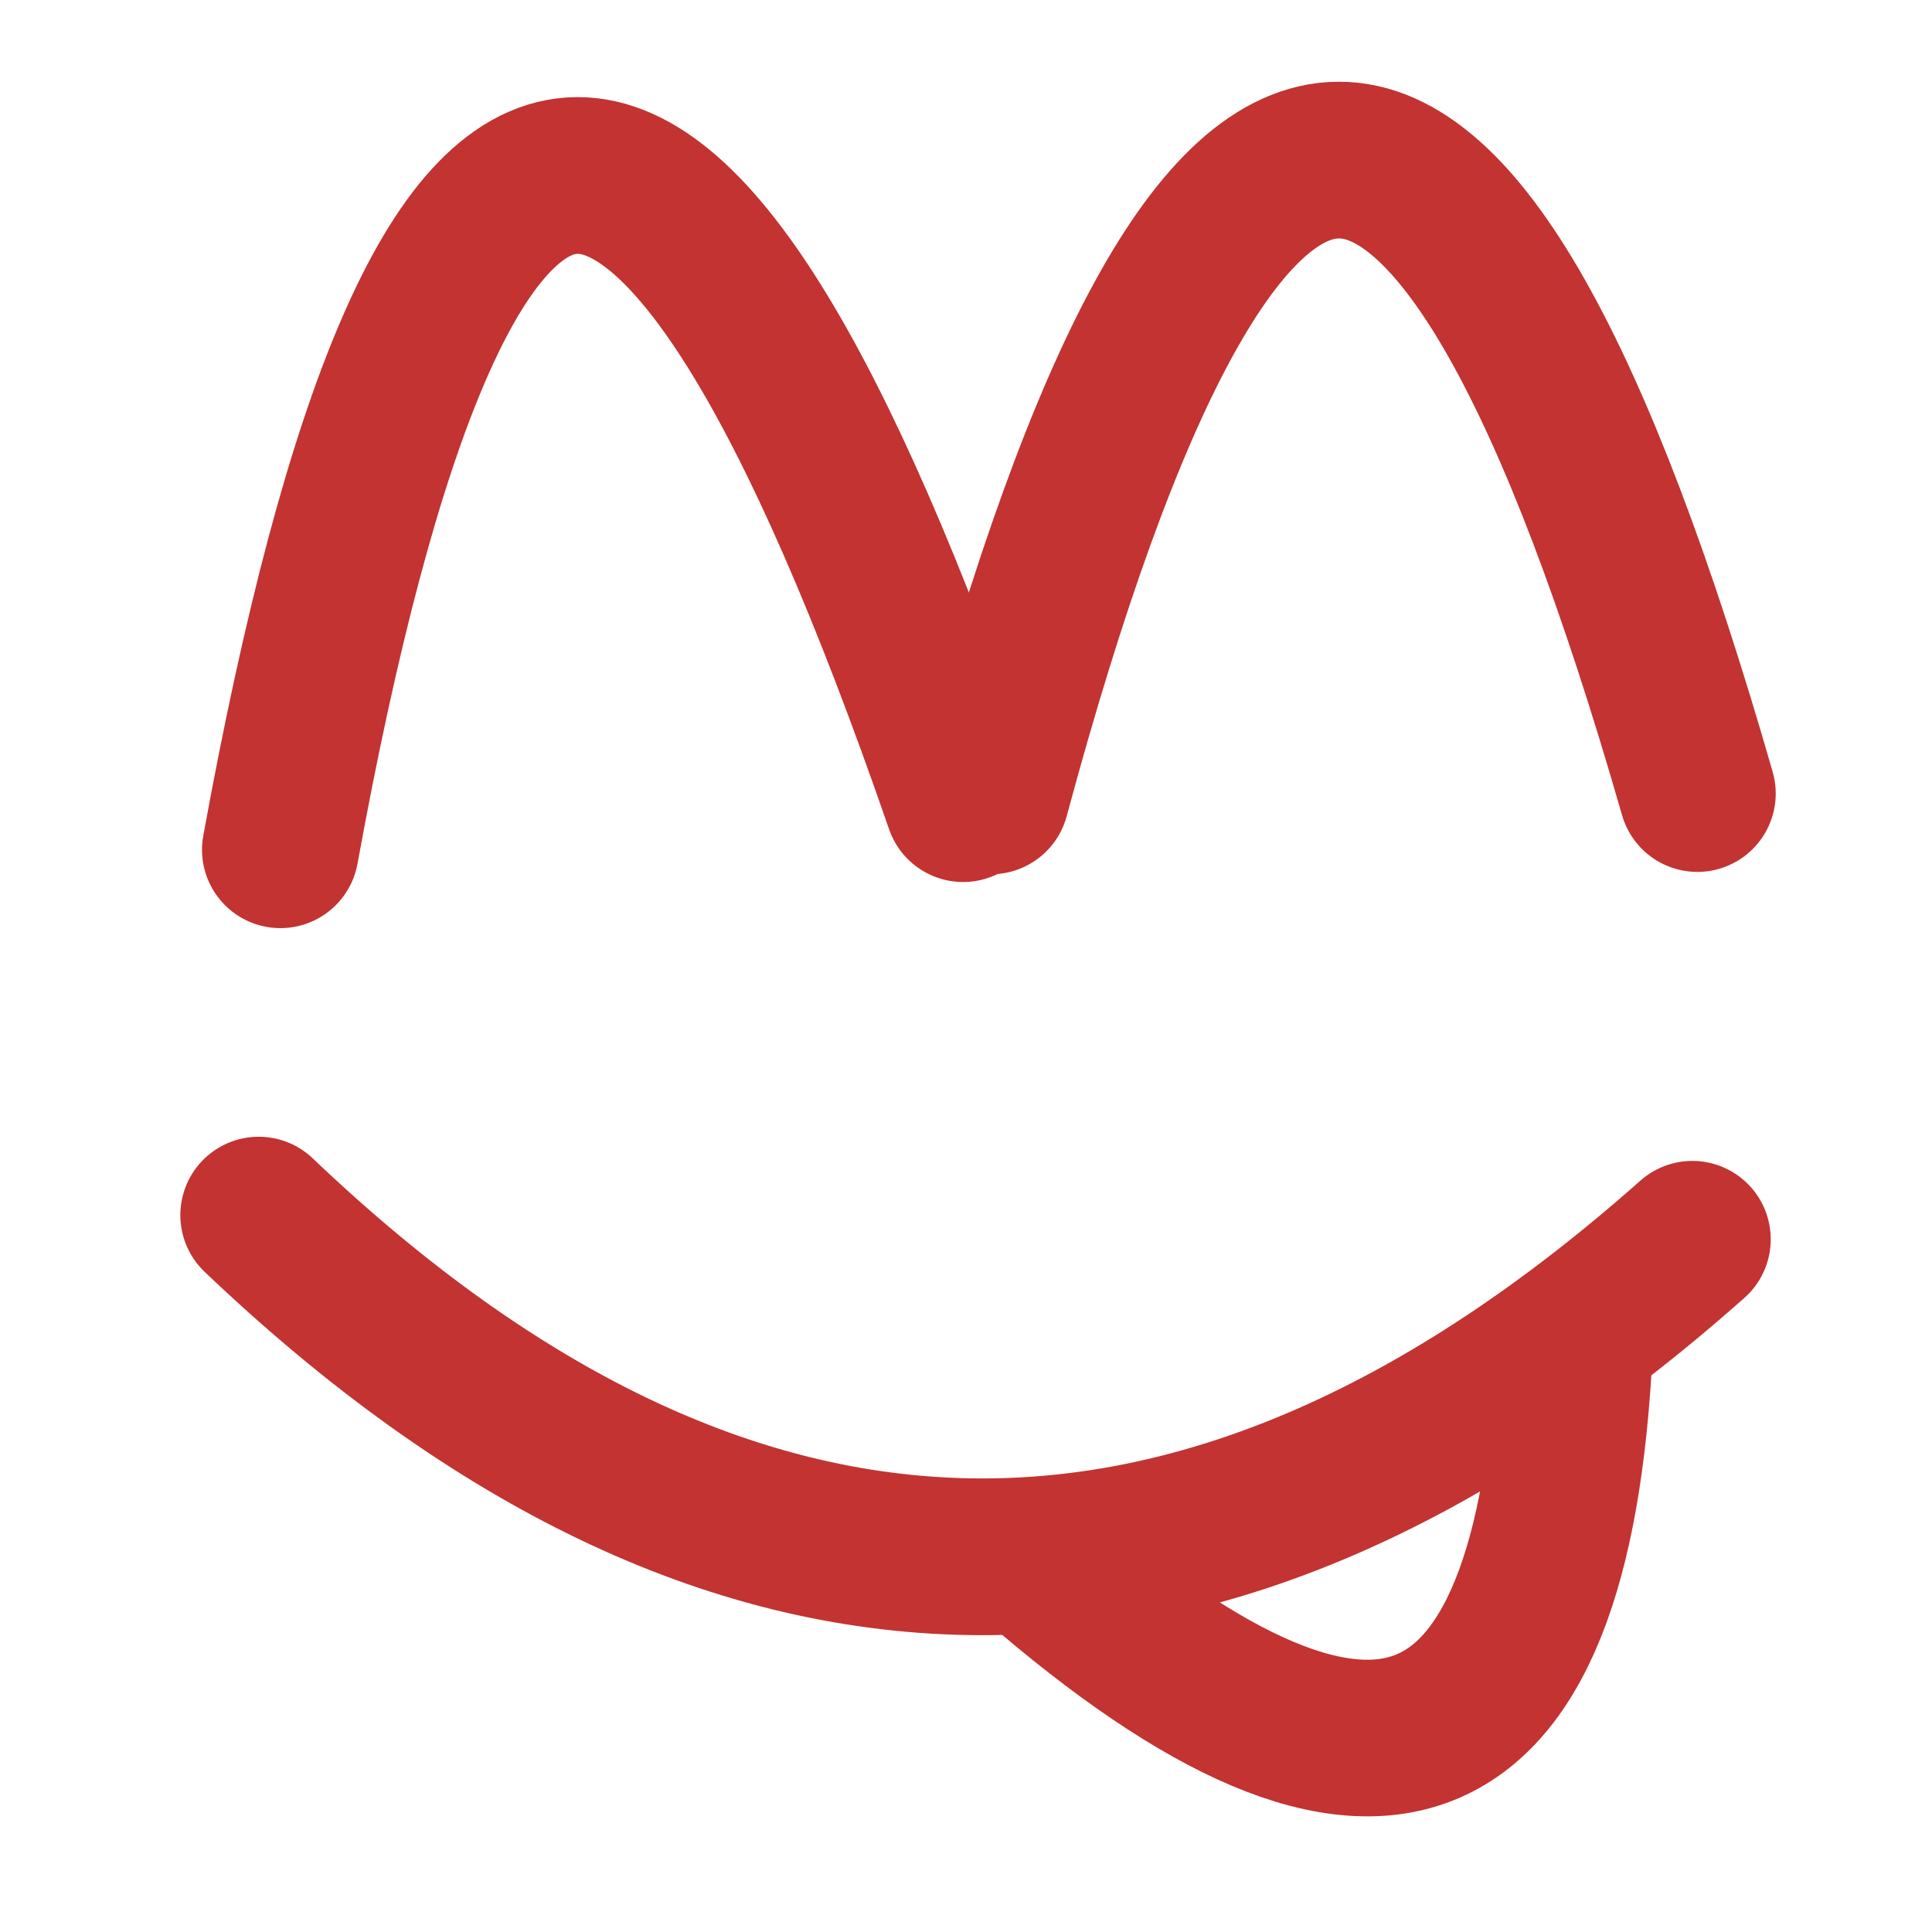 <svg xmlns="http://www.w3.org/2000/svg" xmlns:xlink="http://www.w3.org/1999/xlink" width="48" zoomAndPan="magnify" viewBox="0 0 36 36" height="48" preserveAspectRatio="xMidYMid meet" version="1.0"><defs><clipPath id="88481aaba5"><path d="M 2 8 L 35.512 8 L 35.512 35.027 L 2 35.027 Z M 2 8 " clip-rule="nonzero"/></clipPath><clipPath id="c2bafba62b"><path d="M 0.488 6 L 35.512 6 L 35.512 35.027 L 0.488 35.027 Z M 0.488 6 " clip-rule="nonzero"/></clipPath><clipPath id="95c5c2eb1a"><path d="M 0.488 0 L 35 0 L 35 33 L 0.488 33 Z M 0.488 0 " clip-rule="nonzero"/></clipPath><clipPath id="dea5f53180"><path d="M 1 0 L 35.512 0 L 35.512 32 L 1 32 Z M 1 0 " clip-rule="nonzero"/></clipPath></defs><g clip-path="url(#88481aaba5)"><path stroke-linecap="butt" transform="matrix(0.669, -0.291, 0.291, 0.669, 17.823, 29.011)" fill="none" stroke-linejoin="miter" d="M 1.805 0.861 C 6.825 11.402 11.845 11.401 16.865 0.859 " stroke="#c23331" stroke-width="4" stroke-opacity="1" stroke-miterlimit="4"/></g><g clip-path="url(#c2bafba62b)"><path stroke-linecap="round" transform="matrix(0.73, 0.014, -0.014, 0.73, 2.747, 20.529)" fill="none" stroke-linejoin="miter" d="M 2.895 2.839 C 15.094 14.024 27.29 13.997 39.488 2.754 " stroke="#c23331" stroke-width="4" stroke-opacity="1" stroke-miterlimit="4"/></g><g clip-path="url(#95c5c2eb1a)"><path stroke-linecap="round" transform="matrix(0.728, -0.056, 0.056, 0.728, 2.396, 2.443)" fill="none" stroke-linejoin="miter" d="M 2.456 18.583 C 8.276 -3.58 14.097 -3.526 19.919 18.746 " stroke="#c23331" stroke-width="4" stroke-opacity="1" stroke-miterlimit="4"/></g><g clip-path="url(#dea5f53180)"><path stroke-linecap="round" transform="matrix(0.73, -0.009, 0.009, 0.73, 16.494, 1.626)" fill="none" stroke-linejoin="miter" d="M 2.478 18.118 C 8.567 -3.424 14.573 -3.372 20.506 18.281 " stroke="#c23331" stroke-width="4" stroke-opacity="1" stroke-miterlimit="4"/></g></svg>